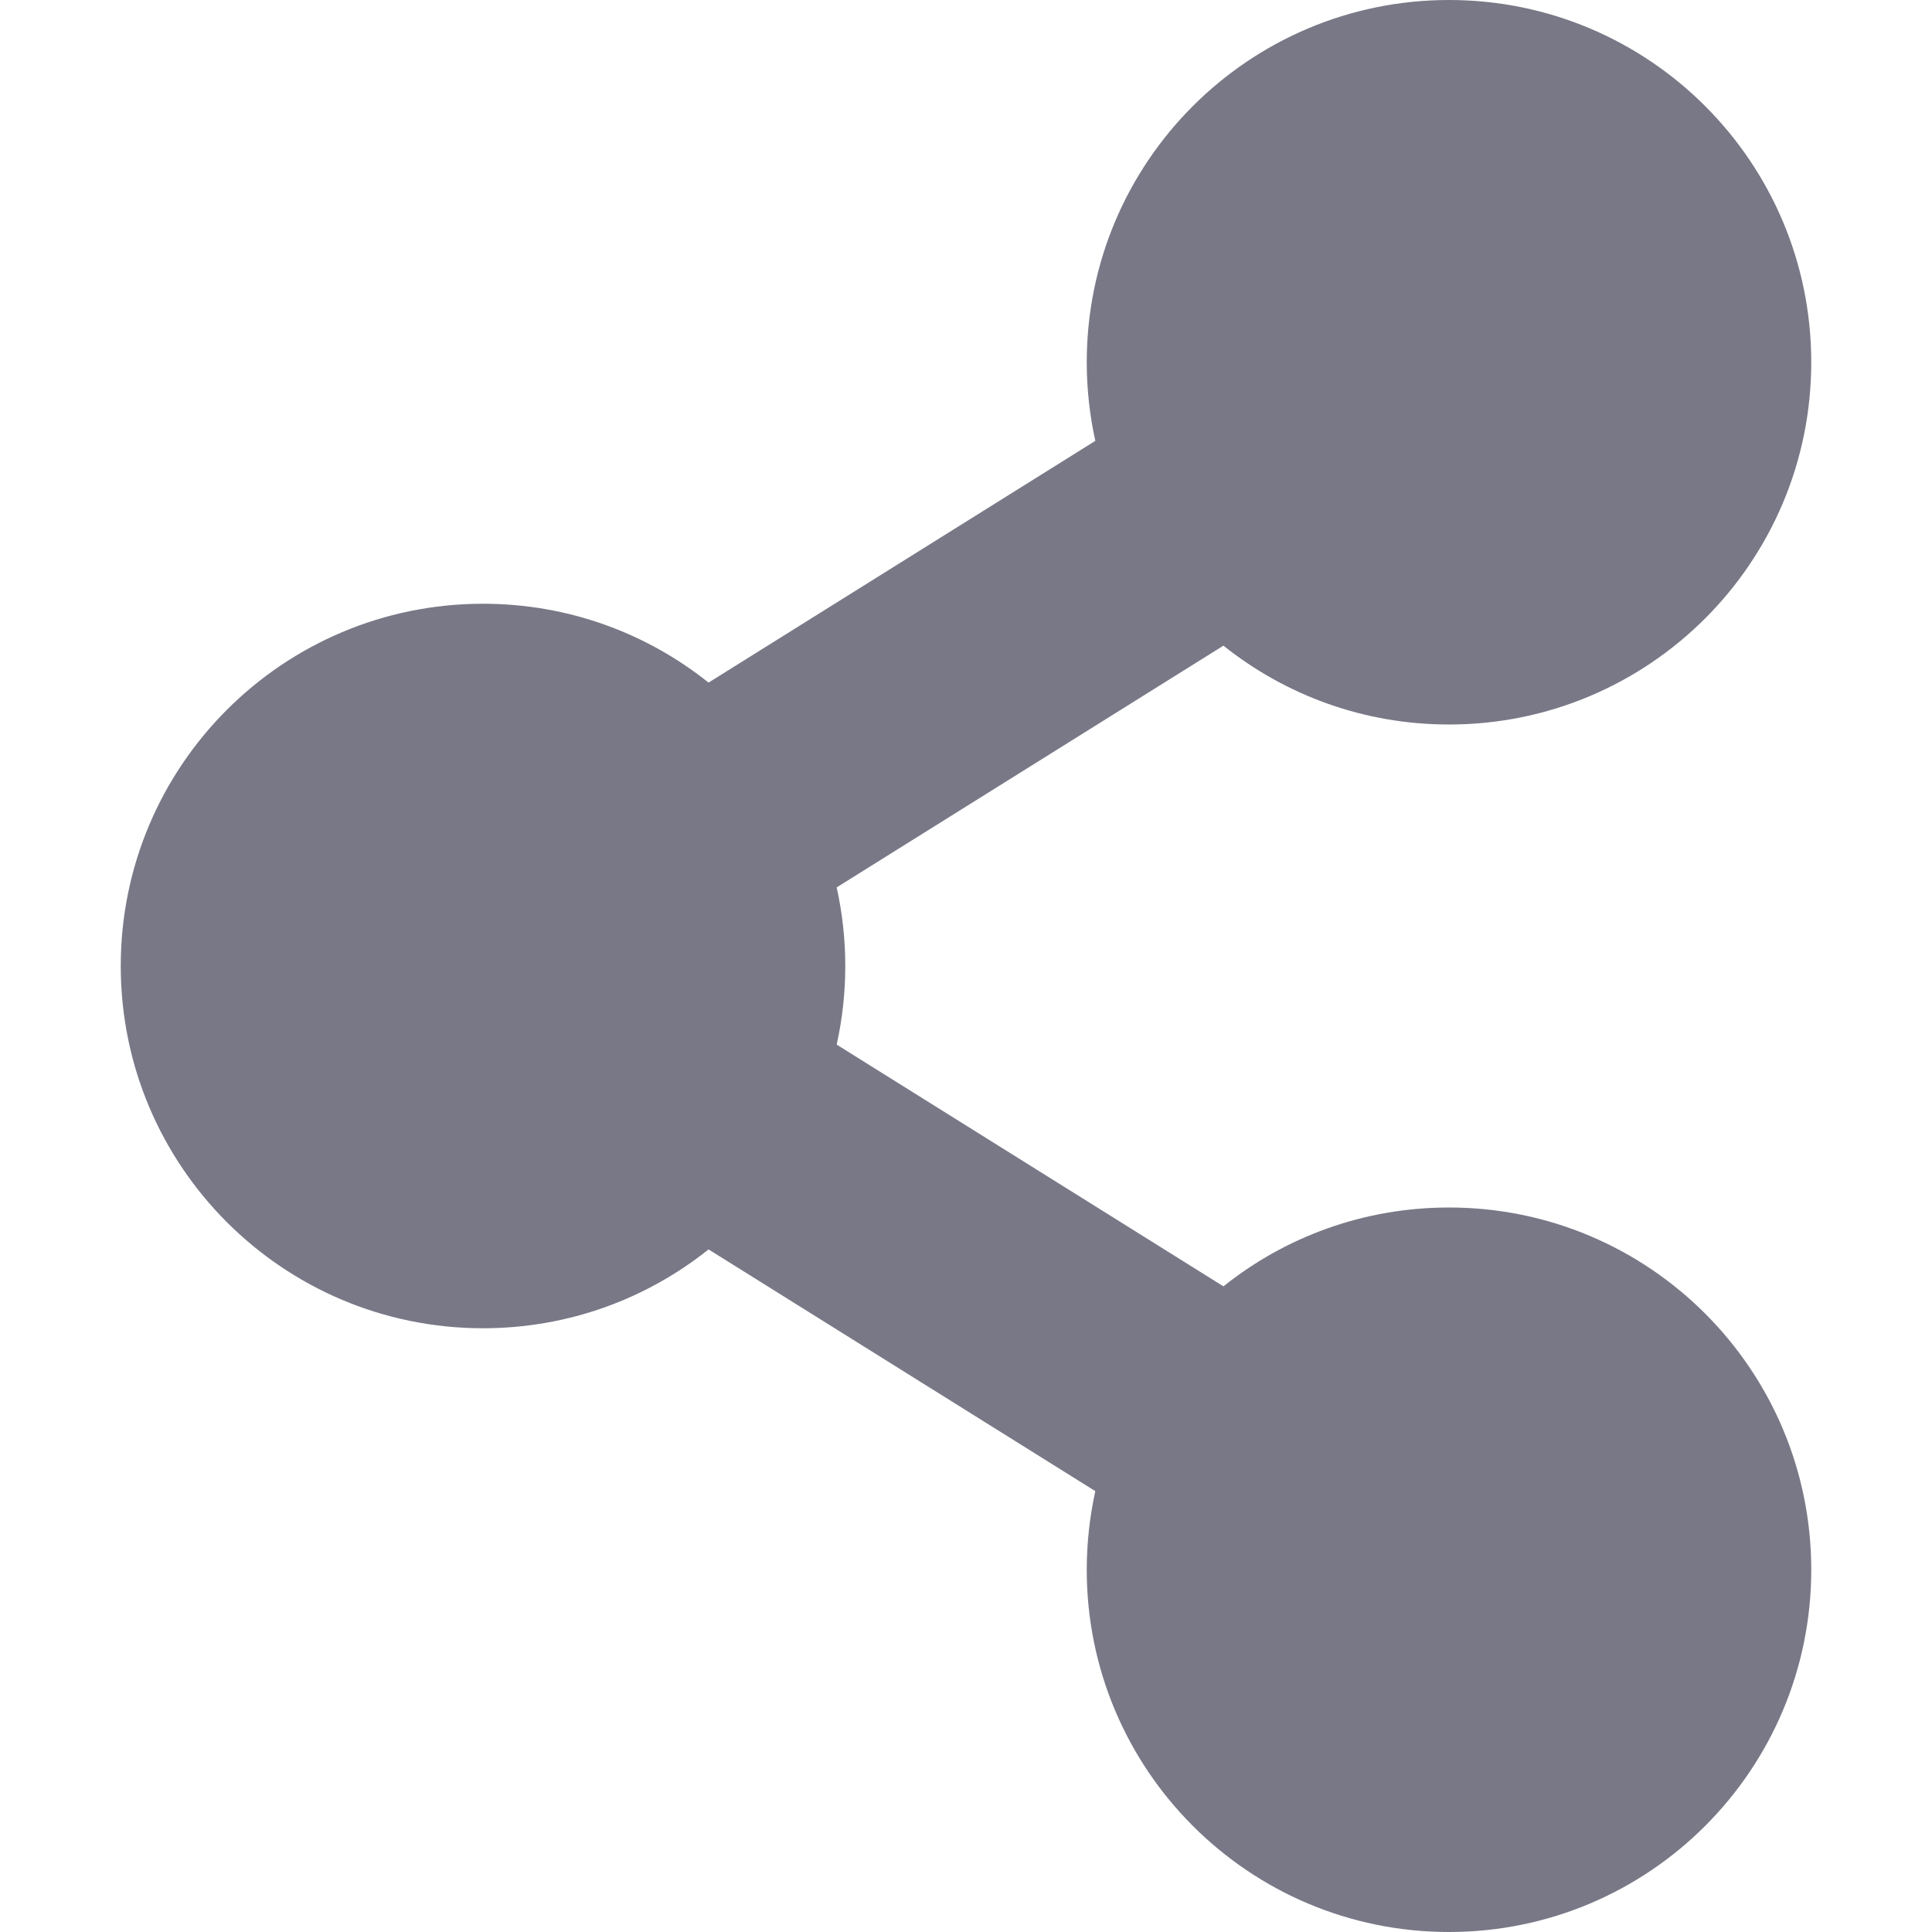 <svg width="16" height="16" viewBox="0 0 16 16" fill="none" xmlns="http://www.w3.org/2000/svg">
<path d="M12 10C11.293 10 10.644 10.244 10.132 10.653L6.929 8.651C7.024 8.222 7.024 7.778 6.929 7.349L10.132 5.347C10.644 5.756 11.293 6 12 6C13.657 6 15 4.657 15 3C15 1.343 13.657 0 12 0C10.343 0 9 1.343 9 3C9 3.224 9.025 3.442 9.071 3.651L5.868 5.653C5.356 5.244 4.707 5 4 5C2.343 5 1 6.343 1 8C1 9.657 2.343 11 4 11C4.707 11 5.356 10.756 5.868 10.347L9.071 12.349C9.024 12.563 9 12.781 9 13C9 14.657 10.343 16 12 16C13.657 16 15 14.657 15 13C15 11.343 13.657 10 12 10Z" fill="#787887"/>
</svg>
